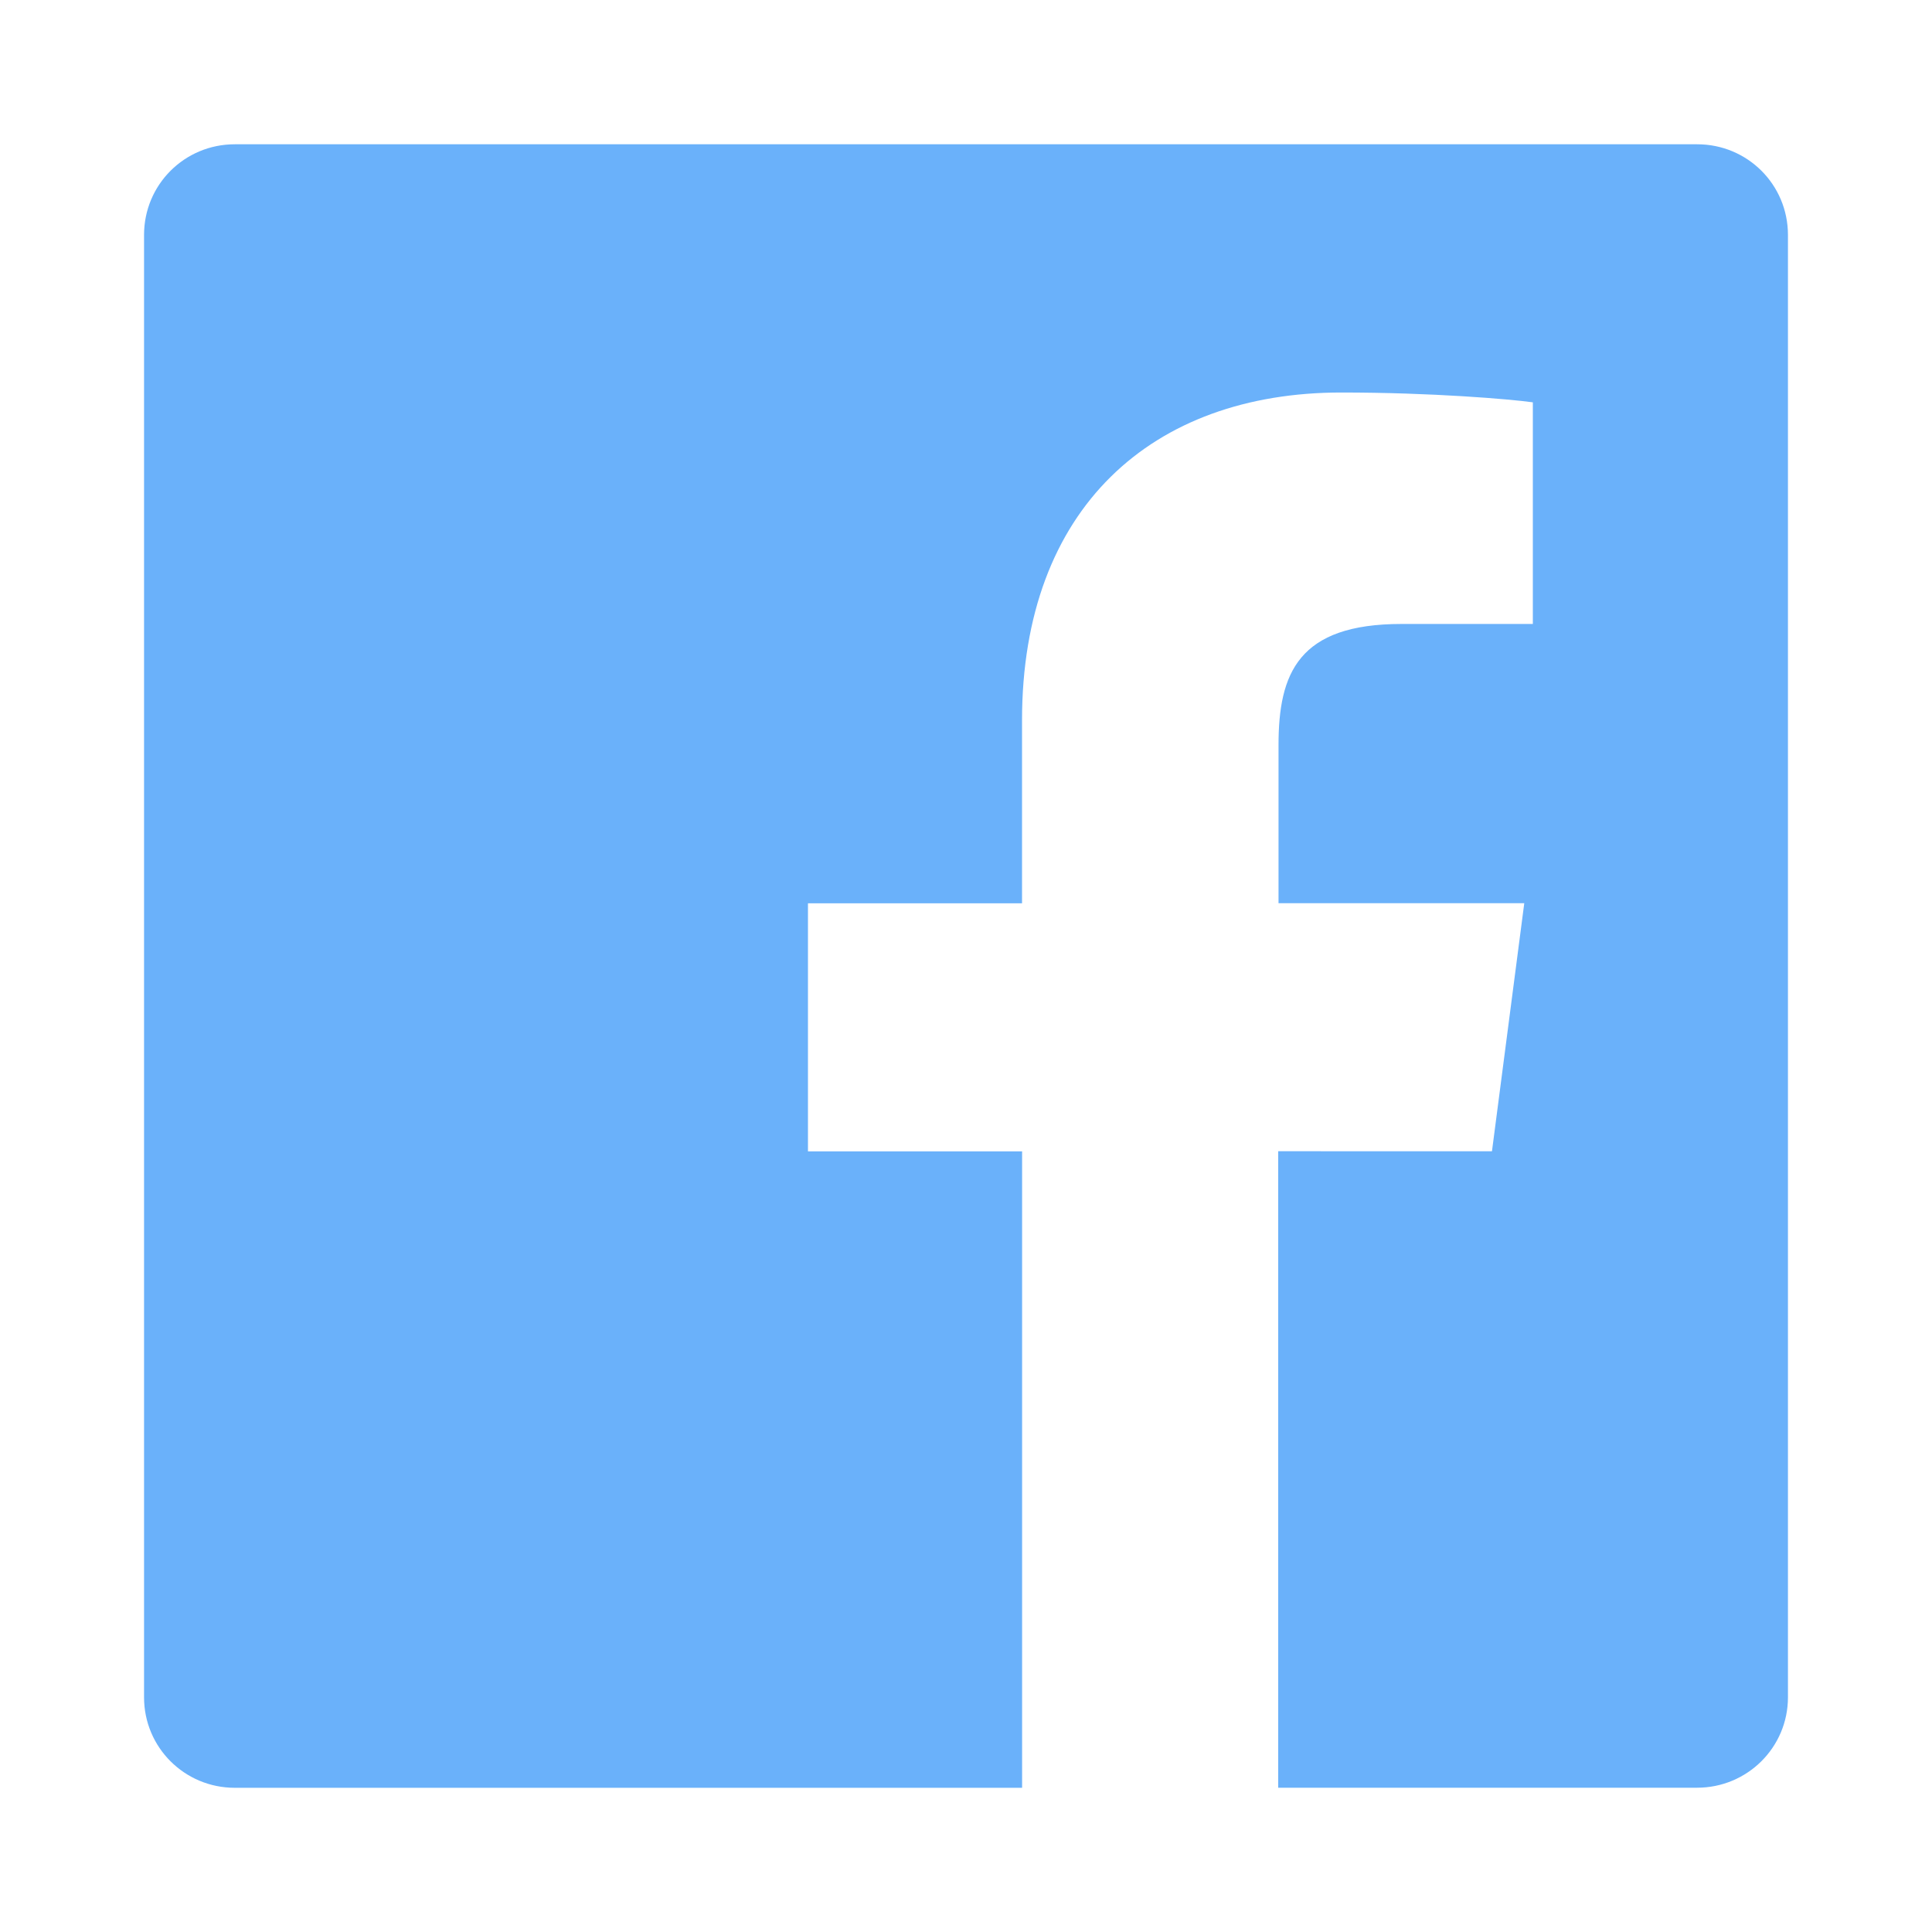 <?xml version="1.0" encoding="utf-8"?>
<!-- Generator: Adobe Illustrator 16.0.0, SVG Export Plug-In . SVG Version: 6.00 Build 0)  -->
<!DOCTYPE svg PUBLIC "-//W3C//DTD SVG 1.1//EN" "http://www.w3.org/Graphics/SVG/1.1/DTD/svg11.dtd">
<svg version="1.1" id="Layer_1" xmlns="http://www.w3.org/2000/svg" xmlns:xlink="http://www.w3.org/1999/xlink" x="0px" y="0px"
	 width="25px" height="25px" viewBox="0 0 25 25" enable-background="new 0 0 25 25" xml:space="preserve">
<path fill="#6ab1fa" d="M21.962,1.867H3.038c-0.65,0-1.174,0.522-1.174,1.173v18.924c0,0.646,0.523,1.17,1.174,1.17h10.188v-8.235
	h-2.771v-3.21h2.77V9.321c0-2.747,1.684-4.242,4.131-4.242c1.176,0,2.182,0.086,2.479,0.127v2.868h-1.699
	c-1.336,0-1.592,0.638-1.592,1.568v2.045h3.18l-0.418,3.21H16.54v8.236h5.42c0.65,0,1.176-0.522,1.176-1.17V3.04
	C23.136,2.389,22.612,1.867,21.962,1.867z"/>
</svg>
